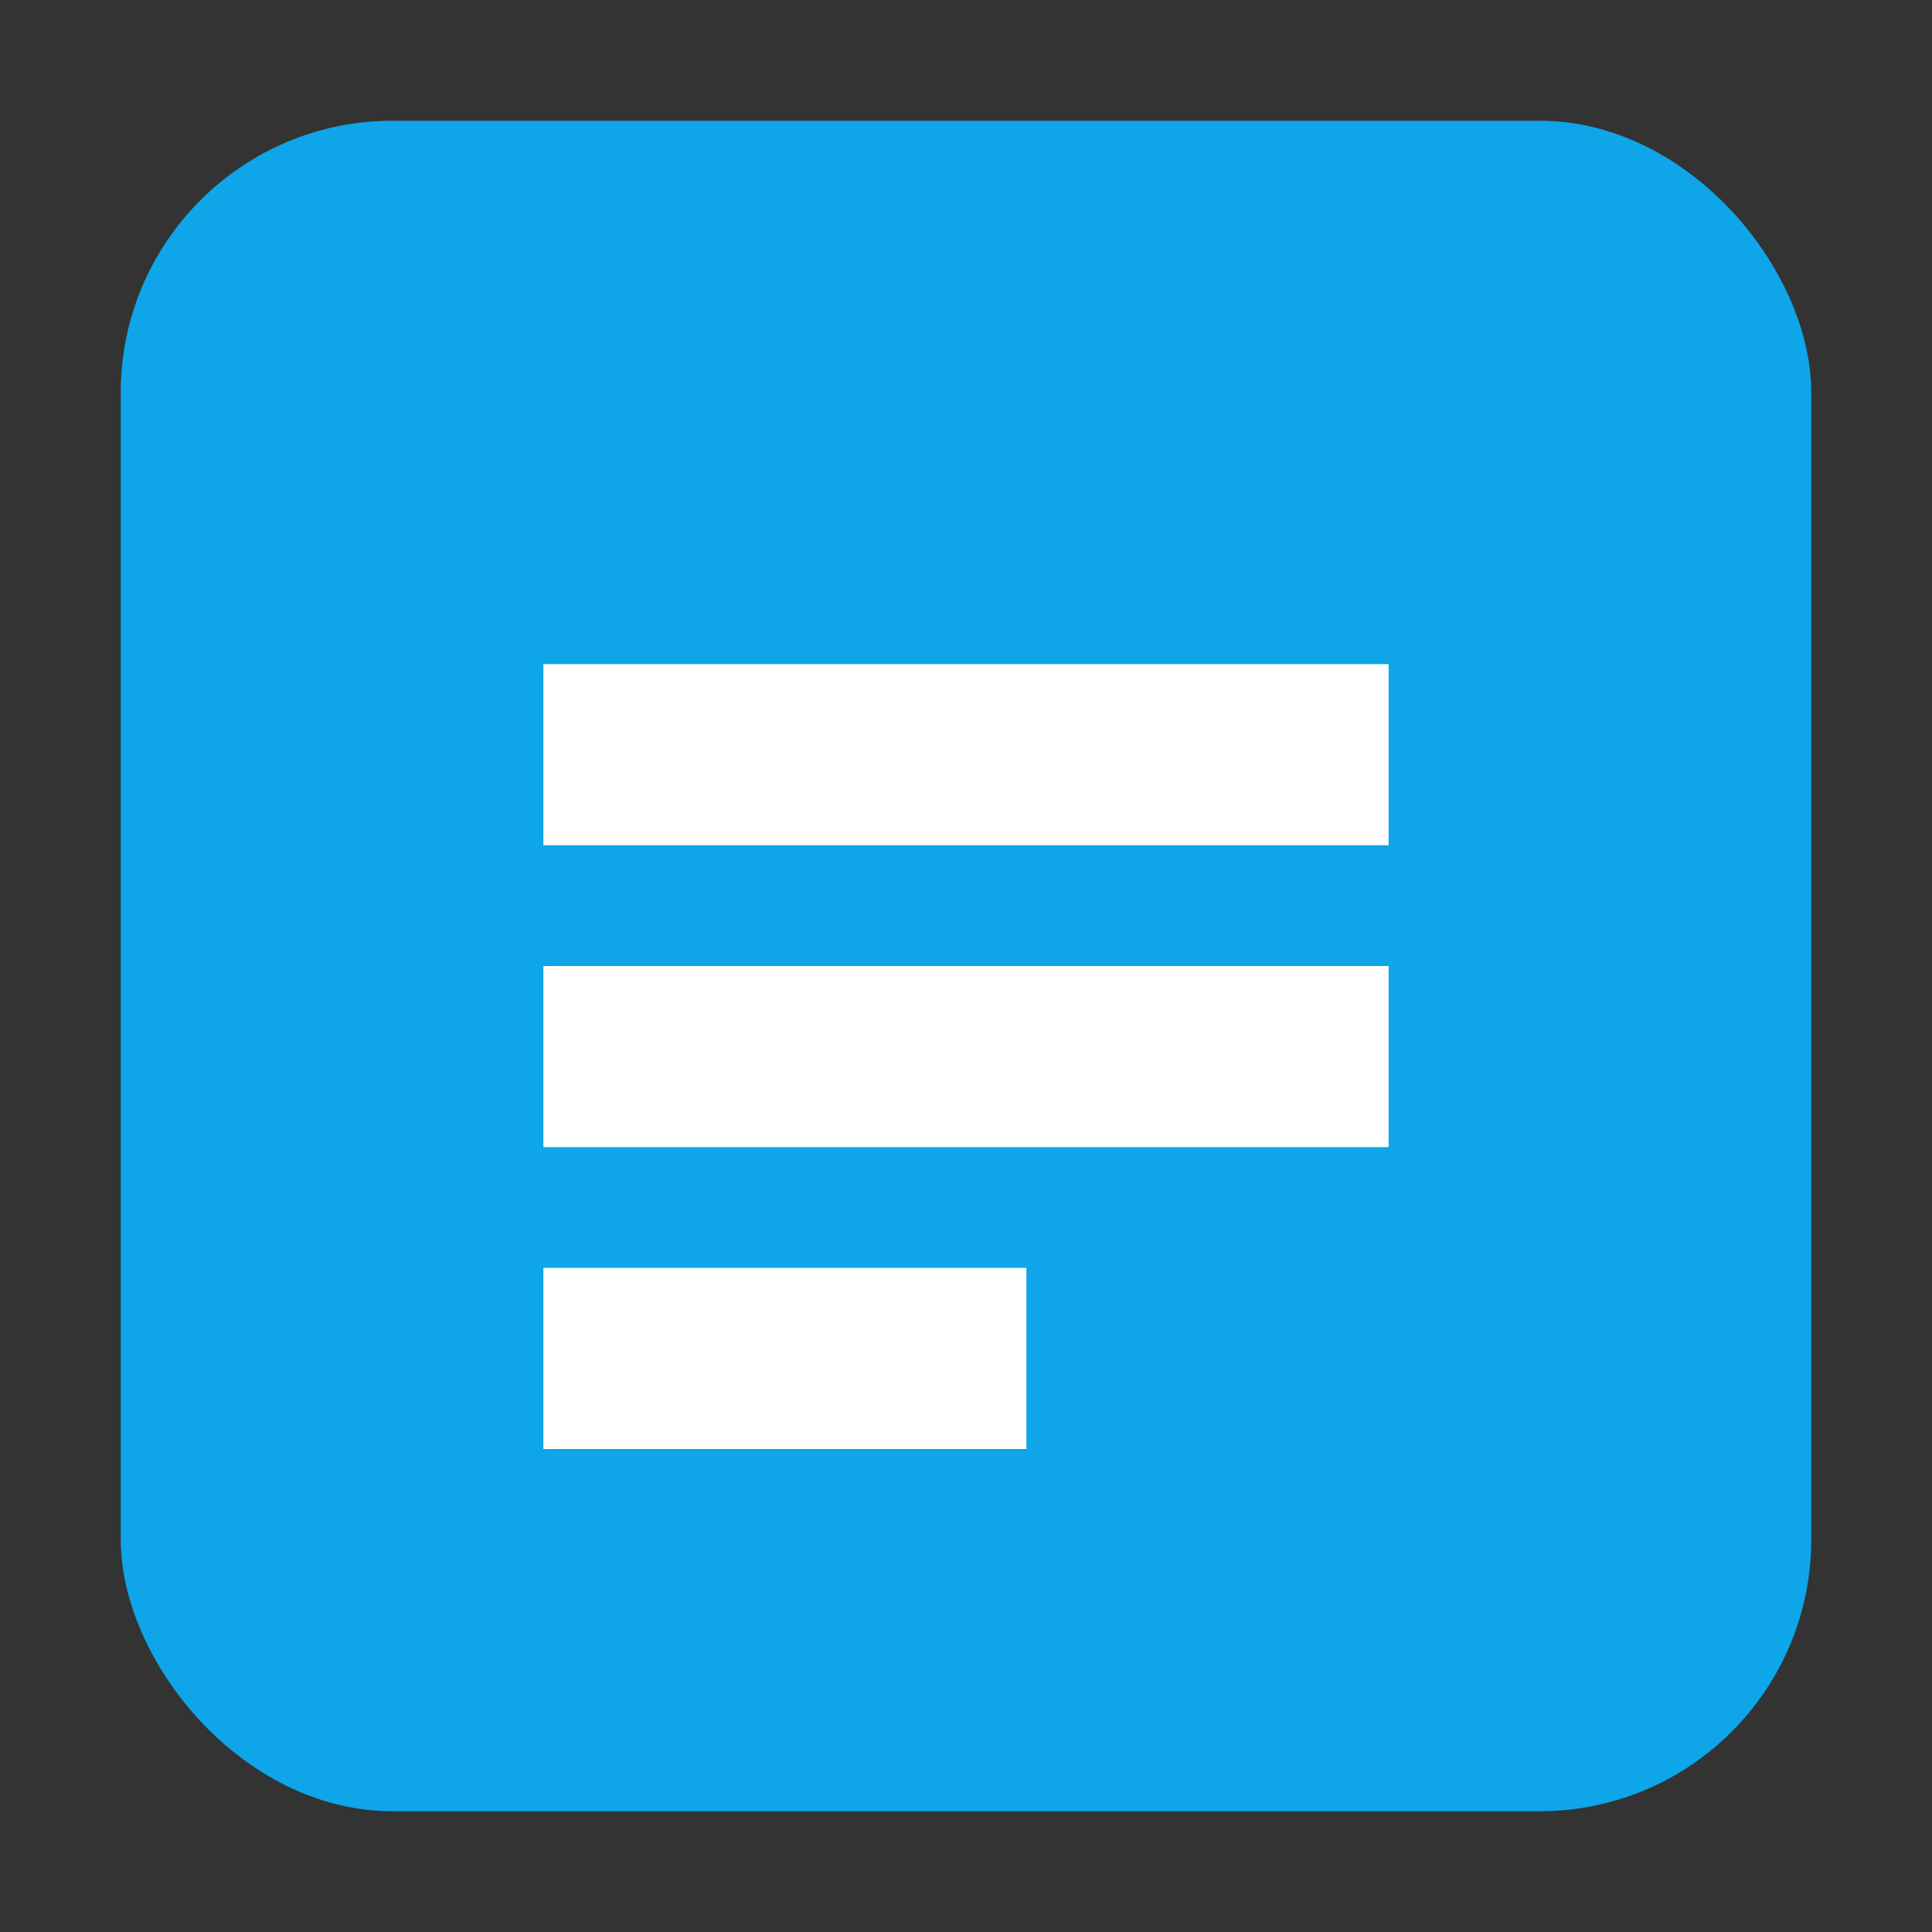 <svg width="128" height="128" viewBox="0 0 128 128" fill="none" xmlns="http://www.w3.org/2000/svg">
  <rect x="0" y="0" width="128" height="128" fill="#333333" stroke="none"/>
  <rect x="8" y="8" width="112" height="112" rx="18" fill="#0EA5E9"/>
  <path d="M36 44h56v12H36zM36 64h56v12H36zM36 84h32v12H36z" fill="#ffffff"/>
</svg>
